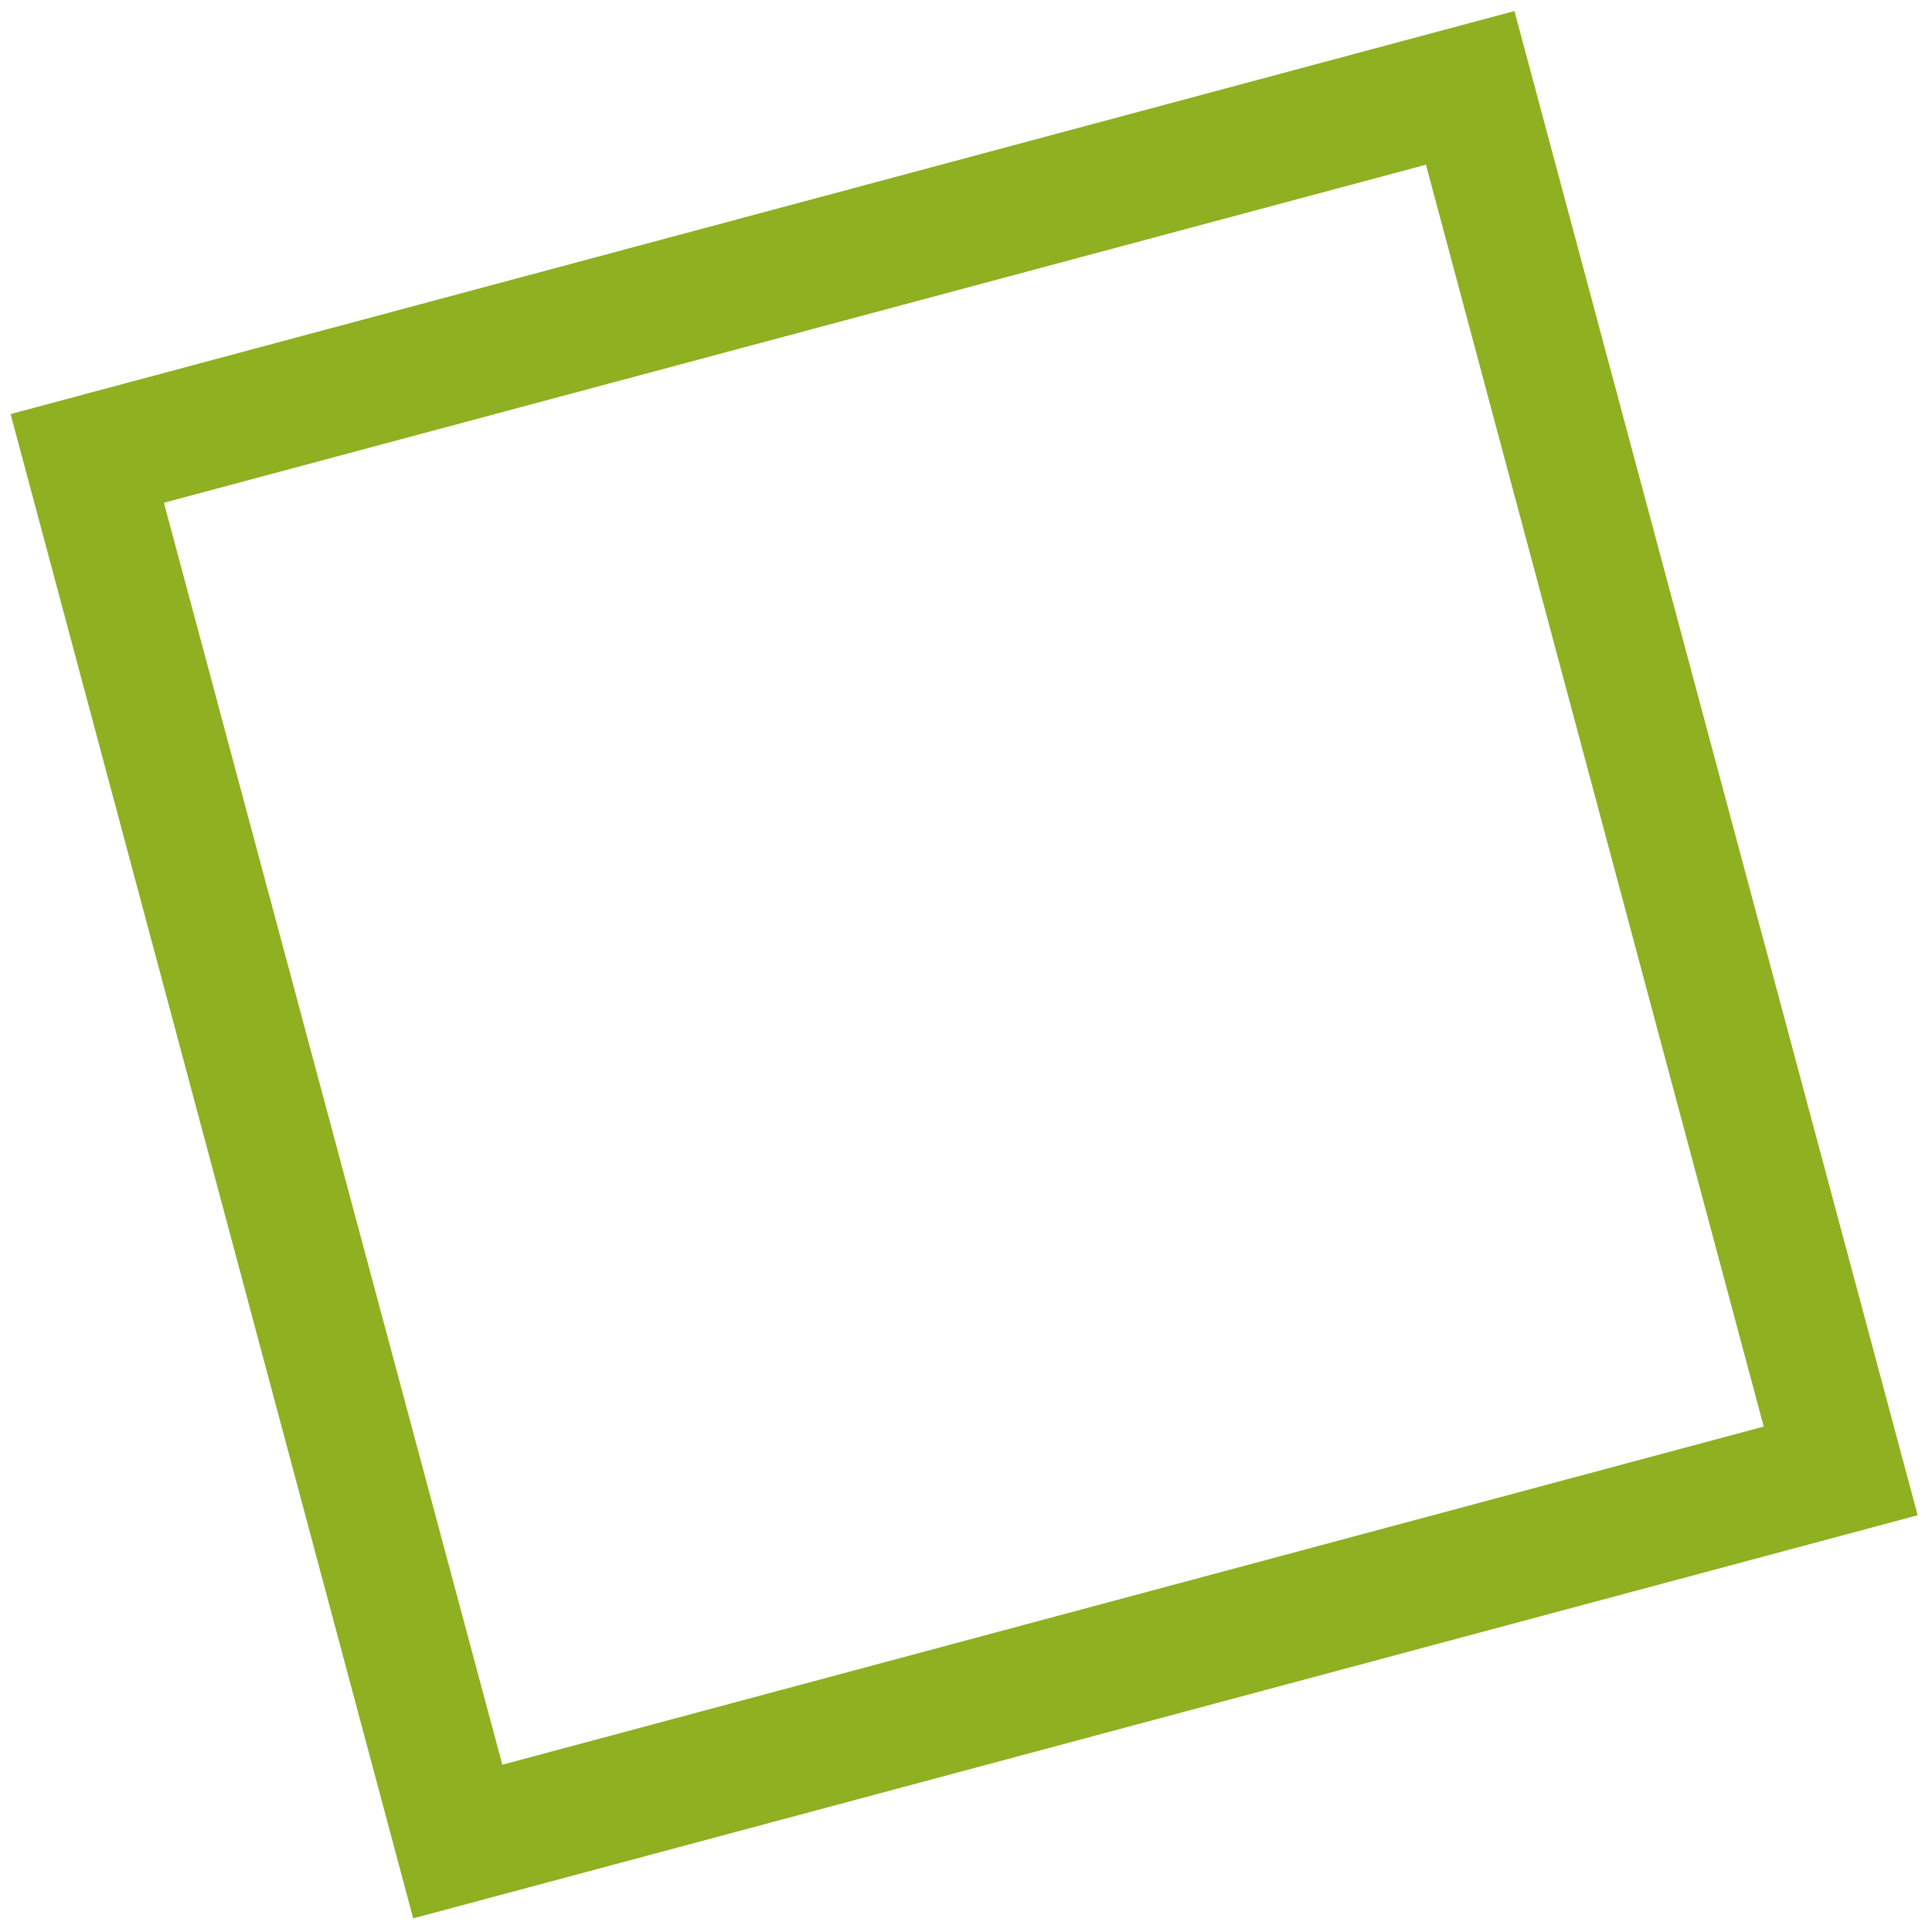 <svg id="SvgjsSvg1039" xmlns="http://www.w3.org/2000/svg" version="1.1" xmlns:xlink="http://www.w3.org/1999/xlink" xmlns:svgjs="http://svgjs.com/svgjs" width="31" height="31" viewBox="0 0 31 31"><title>Shape 3</title><desc>Created with Avocode.</desc><defs id="SvgjsDefs1040"></defs><path id="SvgjsPath1041" d="M1794.77 817.313L1770.63 823.781L1764.17 799.644L1788.3 793.177ZM1772.06 821.316L1792.3 815.89L1786.88 795.643L1766.63 801.067Z " fill="#8eb021" fill-opacity="1" transform="matrix(1,0,0,1,-1764,-793)"></path></svg>